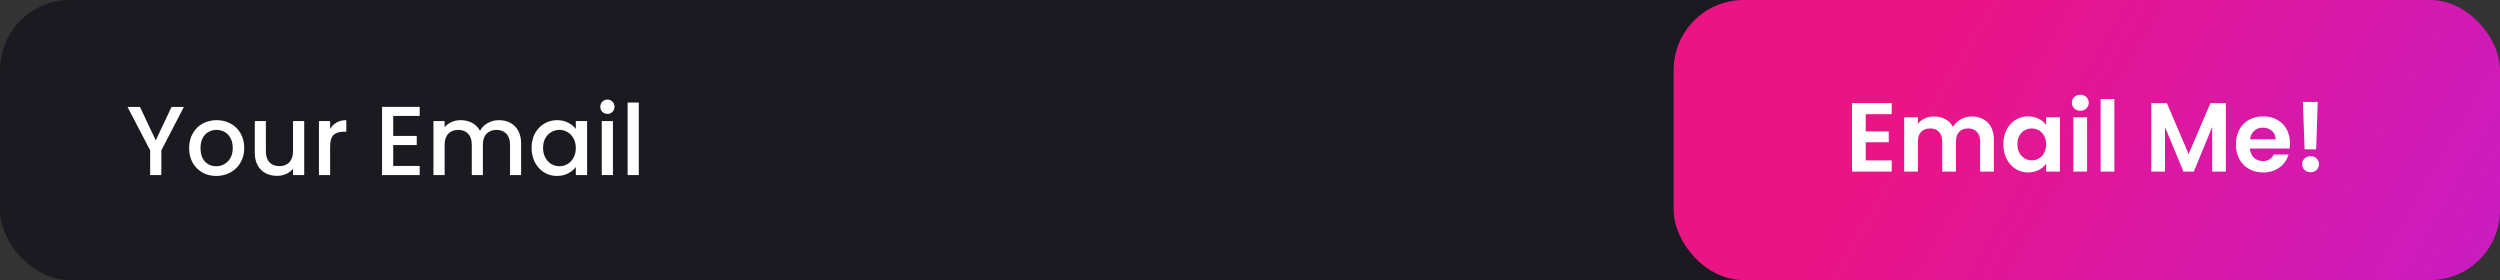 <svg width="357" height="40" viewBox="0 0 357 40" fill="none" xmlns="http://www.w3.org/2000/svg">
<rect x="0" y="0" width="357" height="40" fill="#333333" stroke="none"/>
<rect width="283" height="40" rx="10" fill="#1B1A21"/>
<path d="M26.26 15.27L23.04 21.472V25H21.444V21.472L18.21 15.27H19.988L22.242 20.044L24.496 15.27H26.26ZM30.873 25.126C30.145 25.126 29.487 24.963 28.899 24.636C28.311 24.3 27.849 23.833 27.513 23.236C27.177 22.629 27.009 21.929 27.009 21.136C27.009 20.352 27.181 19.657 27.527 19.05C27.872 18.443 28.343 17.977 28.941 17.65C29.538 17.323 30.205 17.16 30.943 17.16C31.68 17.16 32.347 17.323 32.945 17.65C33.542 17.977 34.013 18.443 34.359 19.05C34.704 19.657 34.877 20.352 34.877 21.136C34.877 21.92 34.699 22.615 34.345 23.222C33.99 23.829 33.505 24.3 32.889 24.636C32.282 24.963 31.61 25.126 30.873 25.126ZM30.873 23.74C31.283 23.74 31.666 23.642 32.021 23.446C32.385 23.25 32.679 22.956 32.903 22.564C33.127 22.172 33.239 21.696 33.239 21.136C33.239 20.576 33.131 20.105 32.917 19.722C32.702 19.33 32.417 19.036 32.063 18.84C31.708 18.644 31.325 18.546 30.915 18.546C30.504 18.546 30.121 18.644 29.767 18.84C29.421 19.036 29.146 19.33 28.941 19.722C28.735 20.105 28.633 20.576 28.633 21.136C28.633 21.967 28.843 22.611 29.263 23.068C29.692 23.516 30.229 23.74 30.873 23.74ZM43.44 17.286V25H41.844V24.09C41.592 24.407 41.261 24.659 40.85 24.846C40.449 25.023 40.02 25.112 39.562 25.112C38.956 25.112 38.41 24.986 37.924 24.734C37.448 24.482 37.07 24.109 36.79 23.614C36.52 23.119 36.384 22.522 36.384 21.822V17.286H37.966V21.584C37.966 22.275 38.139 22.807 38.484 23.18C38.83 23.544 39.301 23.726 39.898 23.726C40.496 23.726 40.967 23.544 41.312 23.18C41.667 22.807 41.844 22.275 41.844 21.584V17.286H43.44ZM47.142 18.406C47.375 18.014 47.683 17.711 48.066 17.496C48.458 17.272 48.92 17.16 49.452 17.16V18.812H49.046C48.421 18.812 47.945 18.971 47.618 19.288C47.301 19.605 47.142 20.156 47.142 20.94V25H45.546V17.286H47.142V18.406ZM56.152 16.558V19.414H59.512V20.716H56.152V23.698H59.932V25H54.556V15.256H59.932V16.558H56.152ZM71.236 17.16C71.842 17.16 72.384 17.286 72.86 17.538C73.345 17.79 73.723 18.163 73.994 18.658C74.274 19.153 74.414 19.75 74.414 20.45V25H72.832V20.688C72.832 19.997 72.659 19.47 72.314 19.106C71.968 18.733 71.497 18.546 70.9 18.546C70.302 18.546 69.826 18.733 69.472 19.106C69.126 19.47 68.954 19.997 68.954 20.688V25H67.372V20.688C67.372 19.997 67.199 19.47 66.854 19.106C66.508 18.733 66.037 18.546 65.44 18.546C64.842 18.546 64.366 18.733 64.012 19.106C63.666 19.47 63.494 19.997 63.494 20.688V25H61.898V17.286H63.494V18.168C63.755 17.851 64.086 17.603 64.488 17.426C64.889 17.249 65.318 17.16 65.776 17.16C66.392 17.16 66.942 17.291 67.428 17.552C67.913 17.813 68.286 18.191 68.548 18.686C68.781 18.219 69.145 17.851 69.64 17.58C70.134 17.3 70.666 17.16 71.236 17.16ZM75.912 21.108C75.912 20.333 76.071 19.647 76.388 19.05C76.715 18.453 77.154 17.991 77.704 17.664C78.264 17.328 78.88 17.16 79.552 17.16C80.159 17.16 80.686 17.281 81.135 17.524C81.592 17.757 81.956 18.051 82.227 18.406V17.286H83.837V25H82.227V23.852C81.956 24.216 81.587 24.519 81.121 24.762C80.654 25.005 80.122 25.126 79.525 25.126C78.862 25.126 78.255 24.958 77.704 24.622C77.154 24.277 76.715 23.801 76.388 23.194C76.071 22.578 75.912 21.883 75.912 21.108ZM82.227 21.136C82.227 20.604 82.115 20.142 81.891 19.75C81.676 19.358 81.391 19.059 81.037 18.854C80.682 18.649 80.299 18.546 79.888 18.546C79.478 18.546 79.095 18.649 78.74 18.854C78.386 19.05 78.097 19.344 77.873 19.736C77.658 20.119 77.55 20.576 77.55 21.108C77.55 21.64 77.658 22.107 77.873 22.508C78.097 22.909 78.386 23.217 78.74 23.432C79.105 23.637 79.487 23.74 79.888 23.74C80.299 23.74 80.682 23.637 81.037 23.432C81.391 23.227 81.676 22.928 81.891 22.536C82.115 22.135 82.227 21.668 82.227 21.136ZM86.745 16.264C86.456 16.264 86.213 16.166 86.017 15.97C85.821 15.774 85.723 15.531 85.723 15.242C85.723 14.953 85.821 14.71 86.017 14.514C86.213 14.318 86.456 14.22 86.745 14.22C87.025 14.22 87.263 14.318 87.459 14.514C87.655 14.71 87.753 14.953 87.753 15.242C87.753 15.531 87.655 15.774 87.459 15.97C87.263 16.166 87.025 16.264 86.745 16.264ZM87.529 17.286V25H85.933V17.286H87.529ZM91.22 14.64V25H89.624V14.64H91.22Z" fill="white"/>
<rect x="239" width="118" height="40" rx="10" fill="url(#paint0_linear_50_1837)"/>
<path d="M270.136 14.714H264.466V24.5H270.136V22.904H266.426V20.314H269.716V18.76H266.426V16.31H270.136V14.714ZM282.767 24.5H284.727V19.95C284.727 17.808 283.411 16.632 281.549 16.632C280.415 16.632 279.393 17.234 278.889 18.116C278.357 17.15 277.363 16.632 276.159 16.632C275.193 16.632 274.367 17.038 273.877 17.682V16.744H271.917V24.5H273.877V20.216C273.877 18.984 274.563 18.34 275.627 18.34C276.663 18.34 277.349 18.984 277.349 20.216V24.5H279.309V20.216C279.309 18.984 279.995 18.34 281.045 18.34C282.081 18.34 282.767 18.984 282.767 20.216V24.5ZM286.083 20.594C286.083 23.016 287.651 24.626 289.611 24.626C290.843 24.626 291.725 24.038 292.187 23.366V24.5H294.161V16.744H292.187V17.85C291.725 17.206 290.871 16.618 289.625 16.618C287.651 16.618 286.083 18.172 286.083 20.594ZM292.187 20.622C292.187 22.092 291.207 22.904 290.129 22.904C289.079 22.904 288.085 22.064 288.085 20.594C288.085 19.124 289.079 18.34 290.129 18.34C291.207 18.34 292.187 19.152 292.187 20.622ZM296.075 24.5H298.035V16.744H296.075V24.5ZM297.069 15.82C297.755 15.82 298.273 15.316 298.273 14.672C298.273 14.028 297.755 13.524 297.069 13.524C296.369 13.524 295.865 14.028 295.865 14.672C295.865 15.316 296.369 15.82 297.069 15.82ZM299.972 24.5H301.932V14.14H299.972V24.5ZM307.204 24.5H309.164V18.144L311.796 24.5H313.28L315.898 18.144V24.5H317.858V14.728H315.646L312.538 21.994L309.43 14.728H307.204V24.5ZM323.128 18.228C324.136 18.228 324.948 18.872 324.976 19.894H321.294C321.448 18.83 322.19 18.228 323.128 18.228ZM326.81 22.064H324.696C324.444 22.582 323.982 23.002 323.142 23.002C322.162 23.002 321.378 22.358 321.28 21.21H326.95C326.992 20.958 327.006 20.706 327.006 20.454C327.006 18.144 325.424 16.618 323.184 16.618C320.888 16.618 319.292 18.172 319.292 20.622C319.292 23.058 320.93 24.626 323.184 24.626C325.102 24.626 326.39 23.492 326.81 22.064ZM329.095 21.322H330.747L330.971 14.56H328.857L329.095 21.322ZM331.153 23.45C331.153 22.806 330.649 22.302 329.963 22.302C329.249 22.302 328.745 22.806 328.745 23.45C328.745 24.094 329.249 24.598 329.963 24.598C330.649 24.598 331.153 24.094 331.153 23.45Z" fill="white"/>
<defs>
<linearGradient id="paint0_linear_50_1837" x1="277.618" y1="6.98458e-07" x2="354.383" y2="44.513" gradientUnits="userSpaceOnUse">
<stop stop-color="#EB1484"/>
<stop offset="1" stop-color="#C91CC3"/>
<stop offset="1" stop-color="#C81CC5"/>
<stop offset="1" stop-color="#C81CC5"/>
</linearGradient>
</defs>
</svg>
